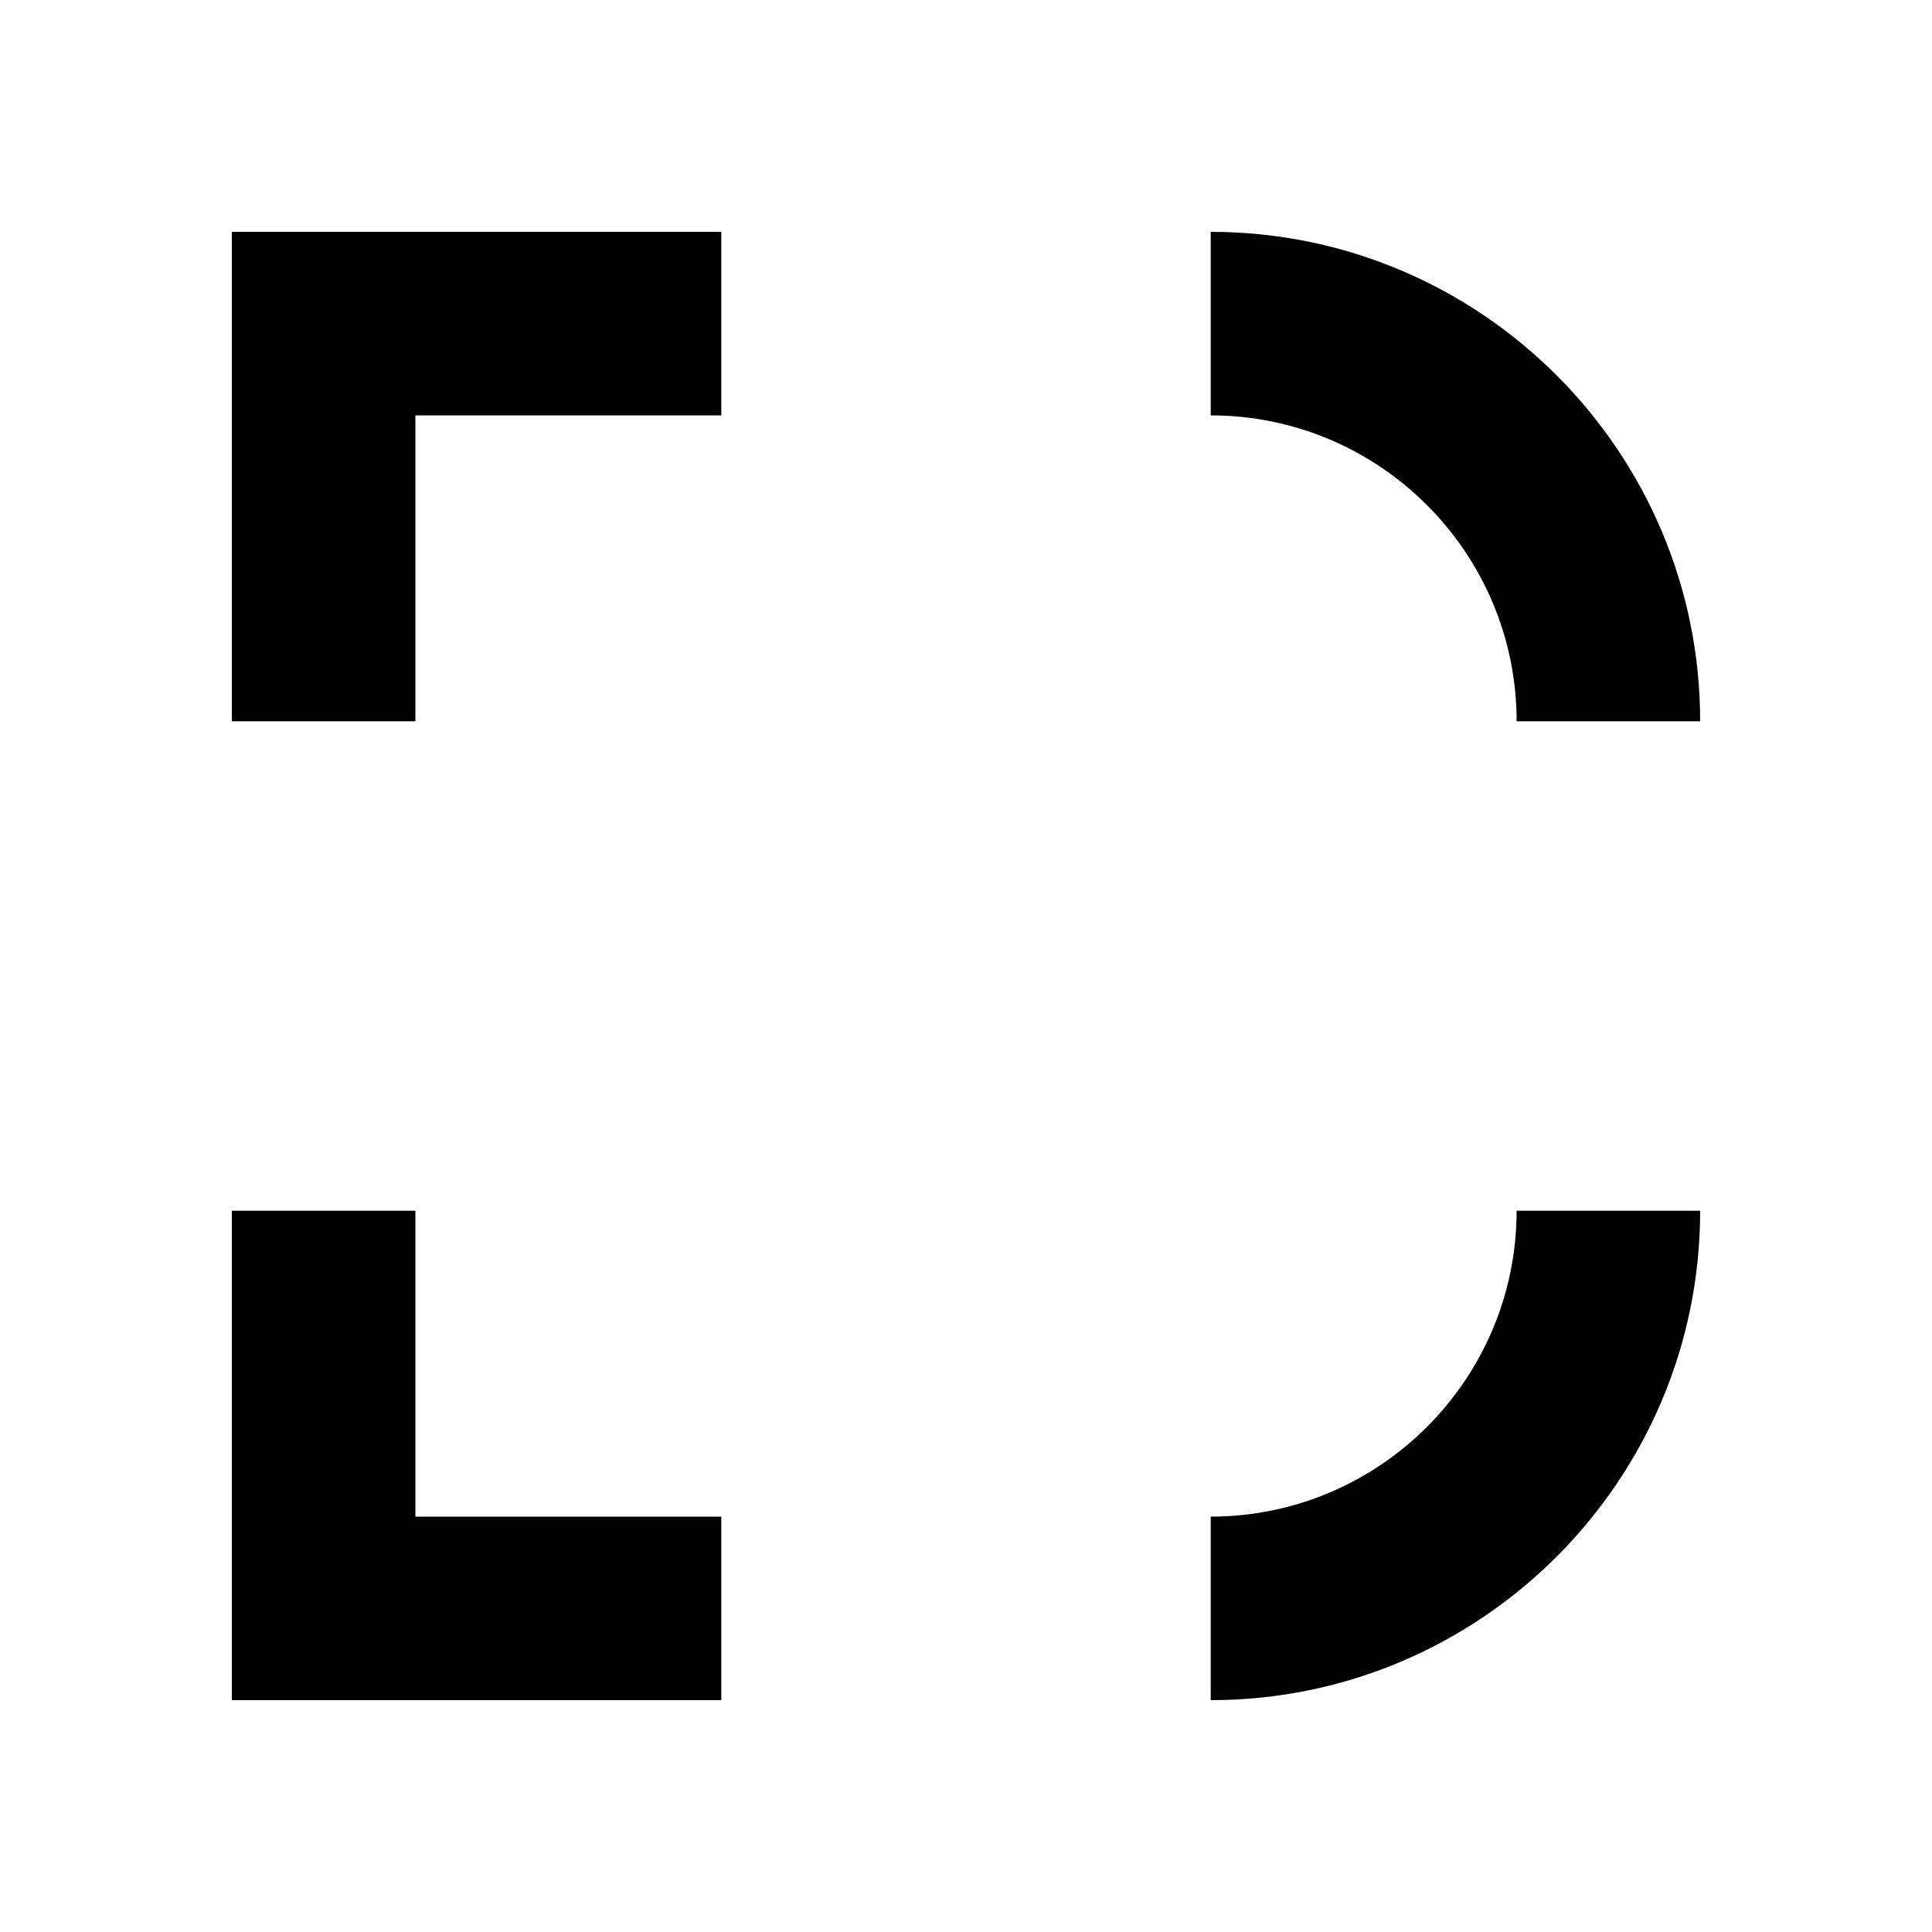 <svg width="50" height="50" viewBox="0 0 50 50" fill="none" xmlns="http://www.w3.org/2000/svg">
<path d="M31.333 44V39.25C35.699 39.25 39.25 35.699 39.25 31.333H44C44 38.318 38.318 44 31.333 44ZM31.333 6V10.75C35.699 10.75 39.25 14.301 39.25 18.667H44C44 11.682 38.318 6 31.333 6ZM18.667 39.25H10.75V31.333H6V44H18.667V39.25ZM10.75 10.75H18.667V6H6V18.667H10.75V10.75Z" fill="black"/>
</svg>
